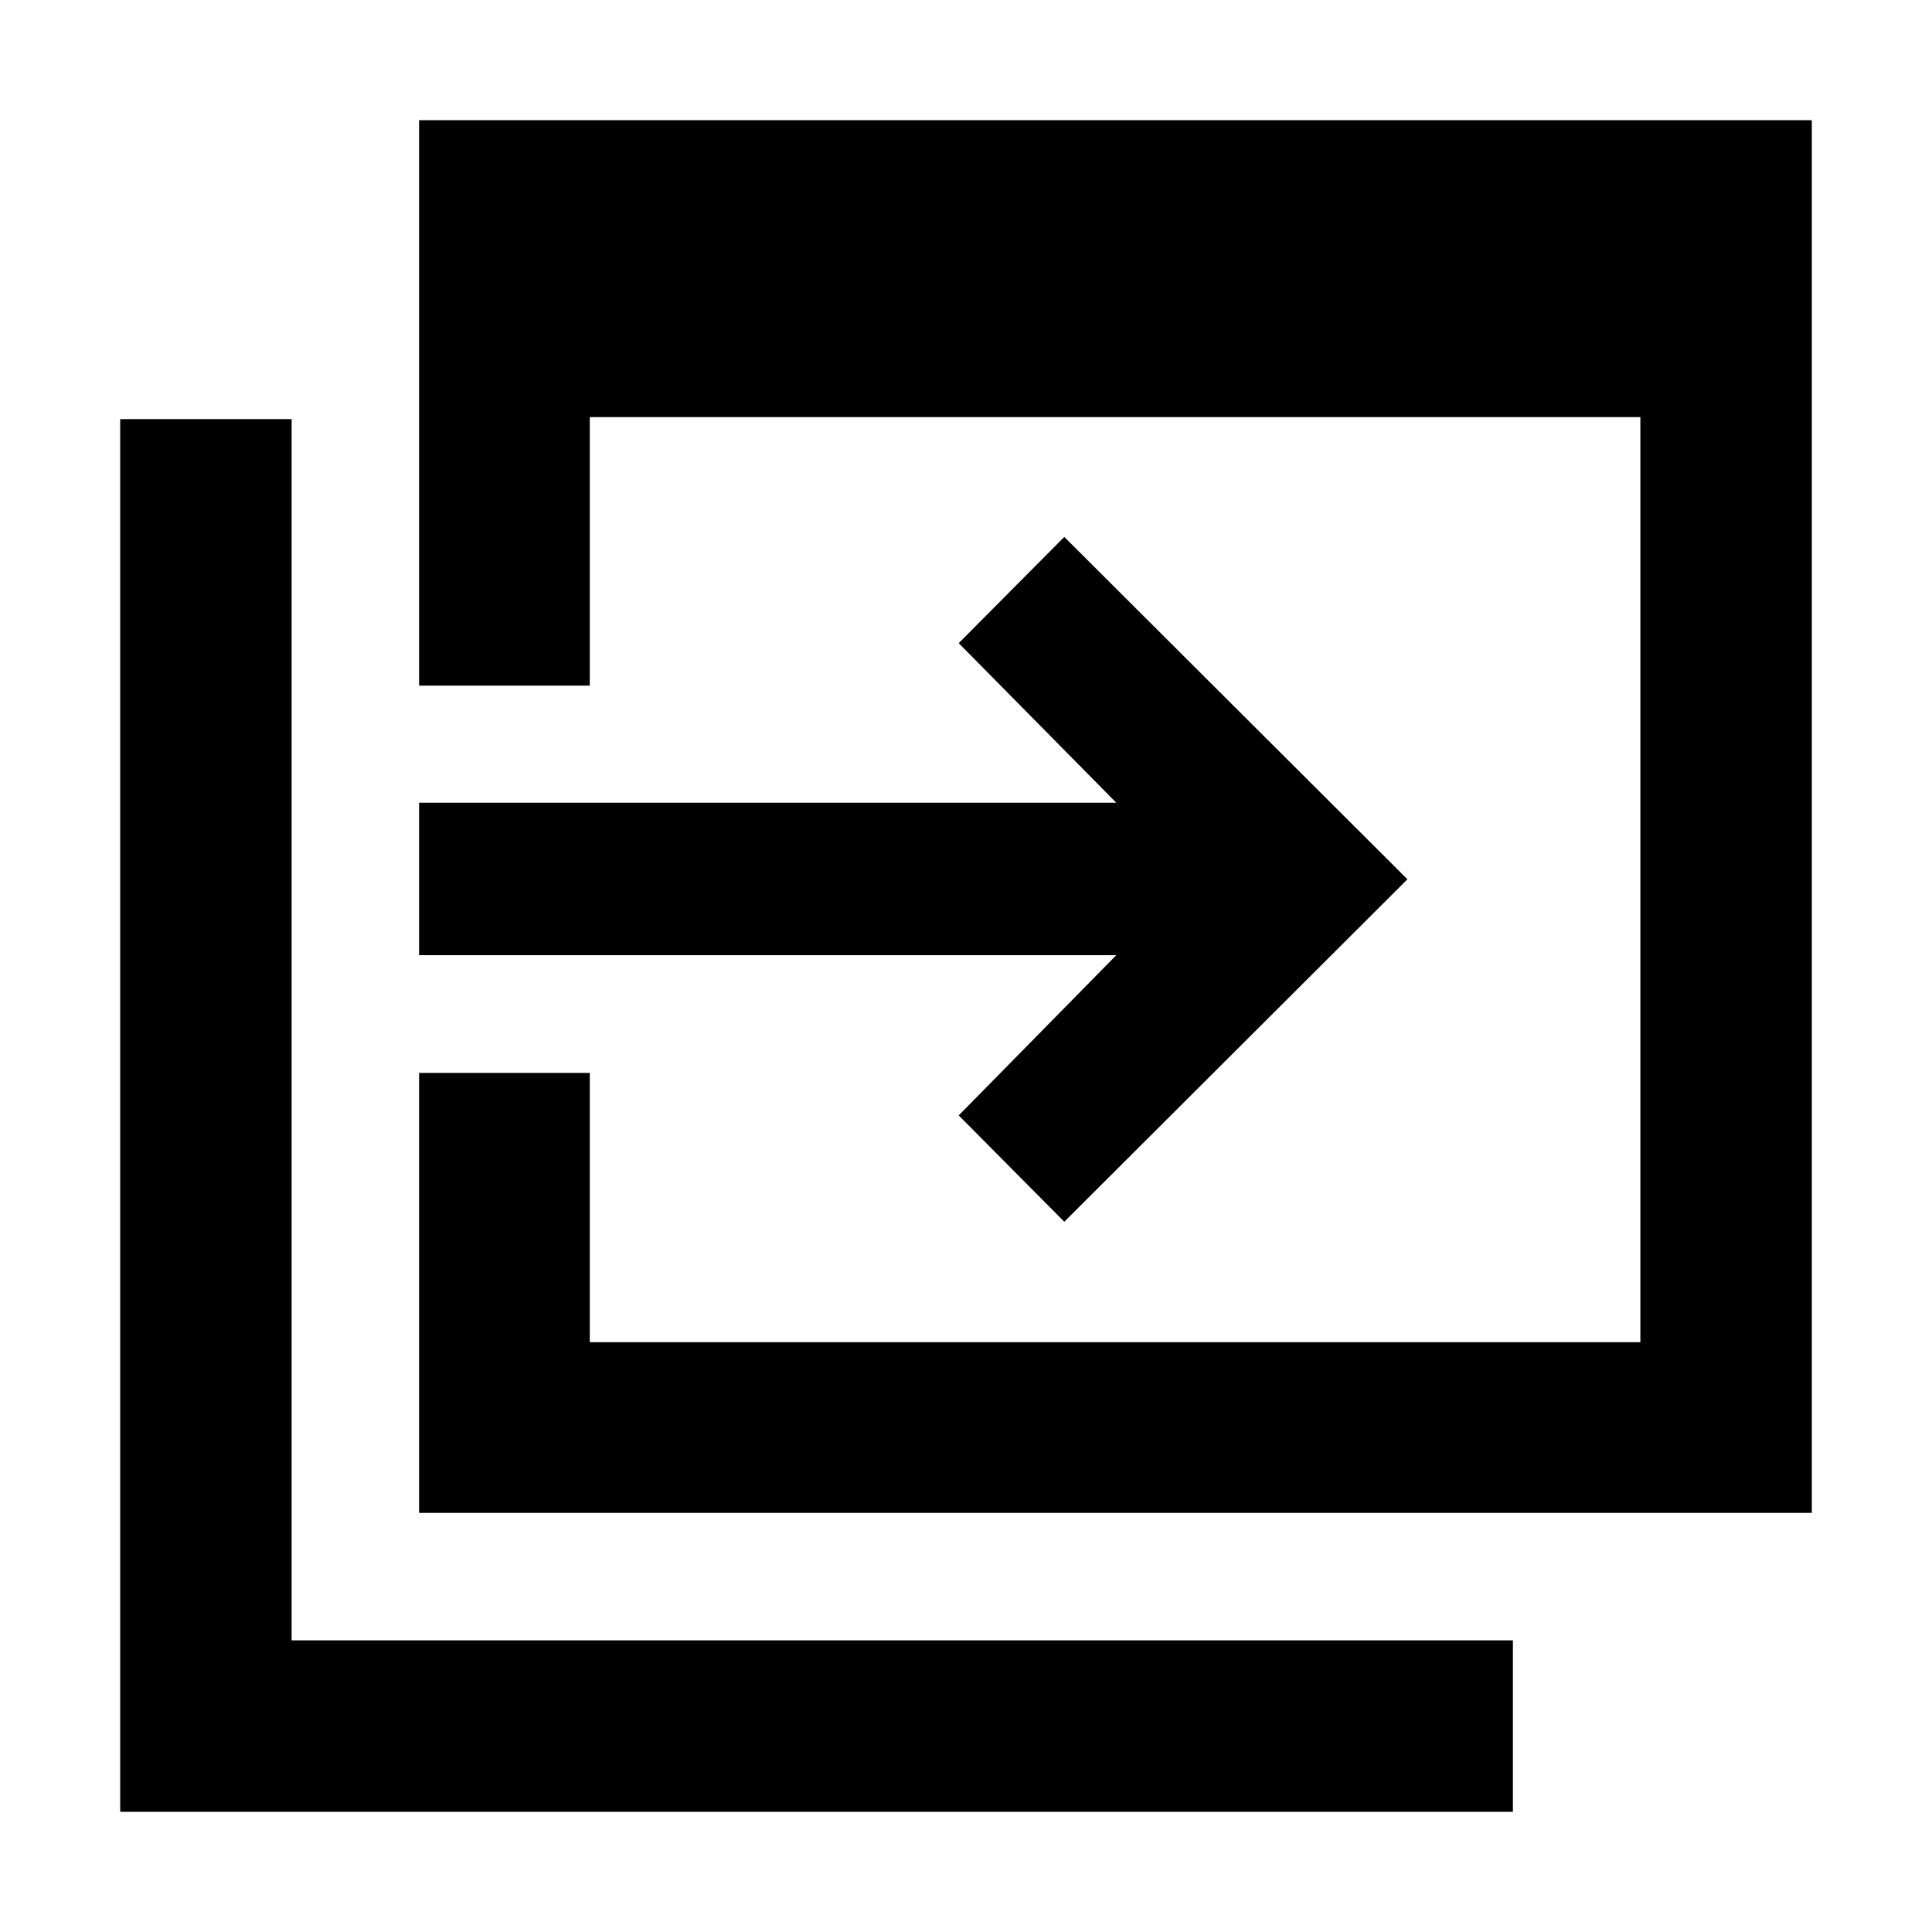 <svg xmlns="http://www.w3.org/2000/svg" height="40" viewBox="0 96 960 960" width="40"><path d="M208.245 847.755V629.13h84.813v133.812h522.03V303.259h-522.03v133.436h-84.813V155.723h692.032v692.032H208.245ZM59.723 996.277V304.245h85.189v606.843h606.843v85.189H59.723ZM528.841 703.08l-52.457-52.834 78.283-79.616H208.245v-75.768h346.422l-78.283-79.283 52.457-52.79 170.5 170.124-170.5 170.167Z"/></svg>